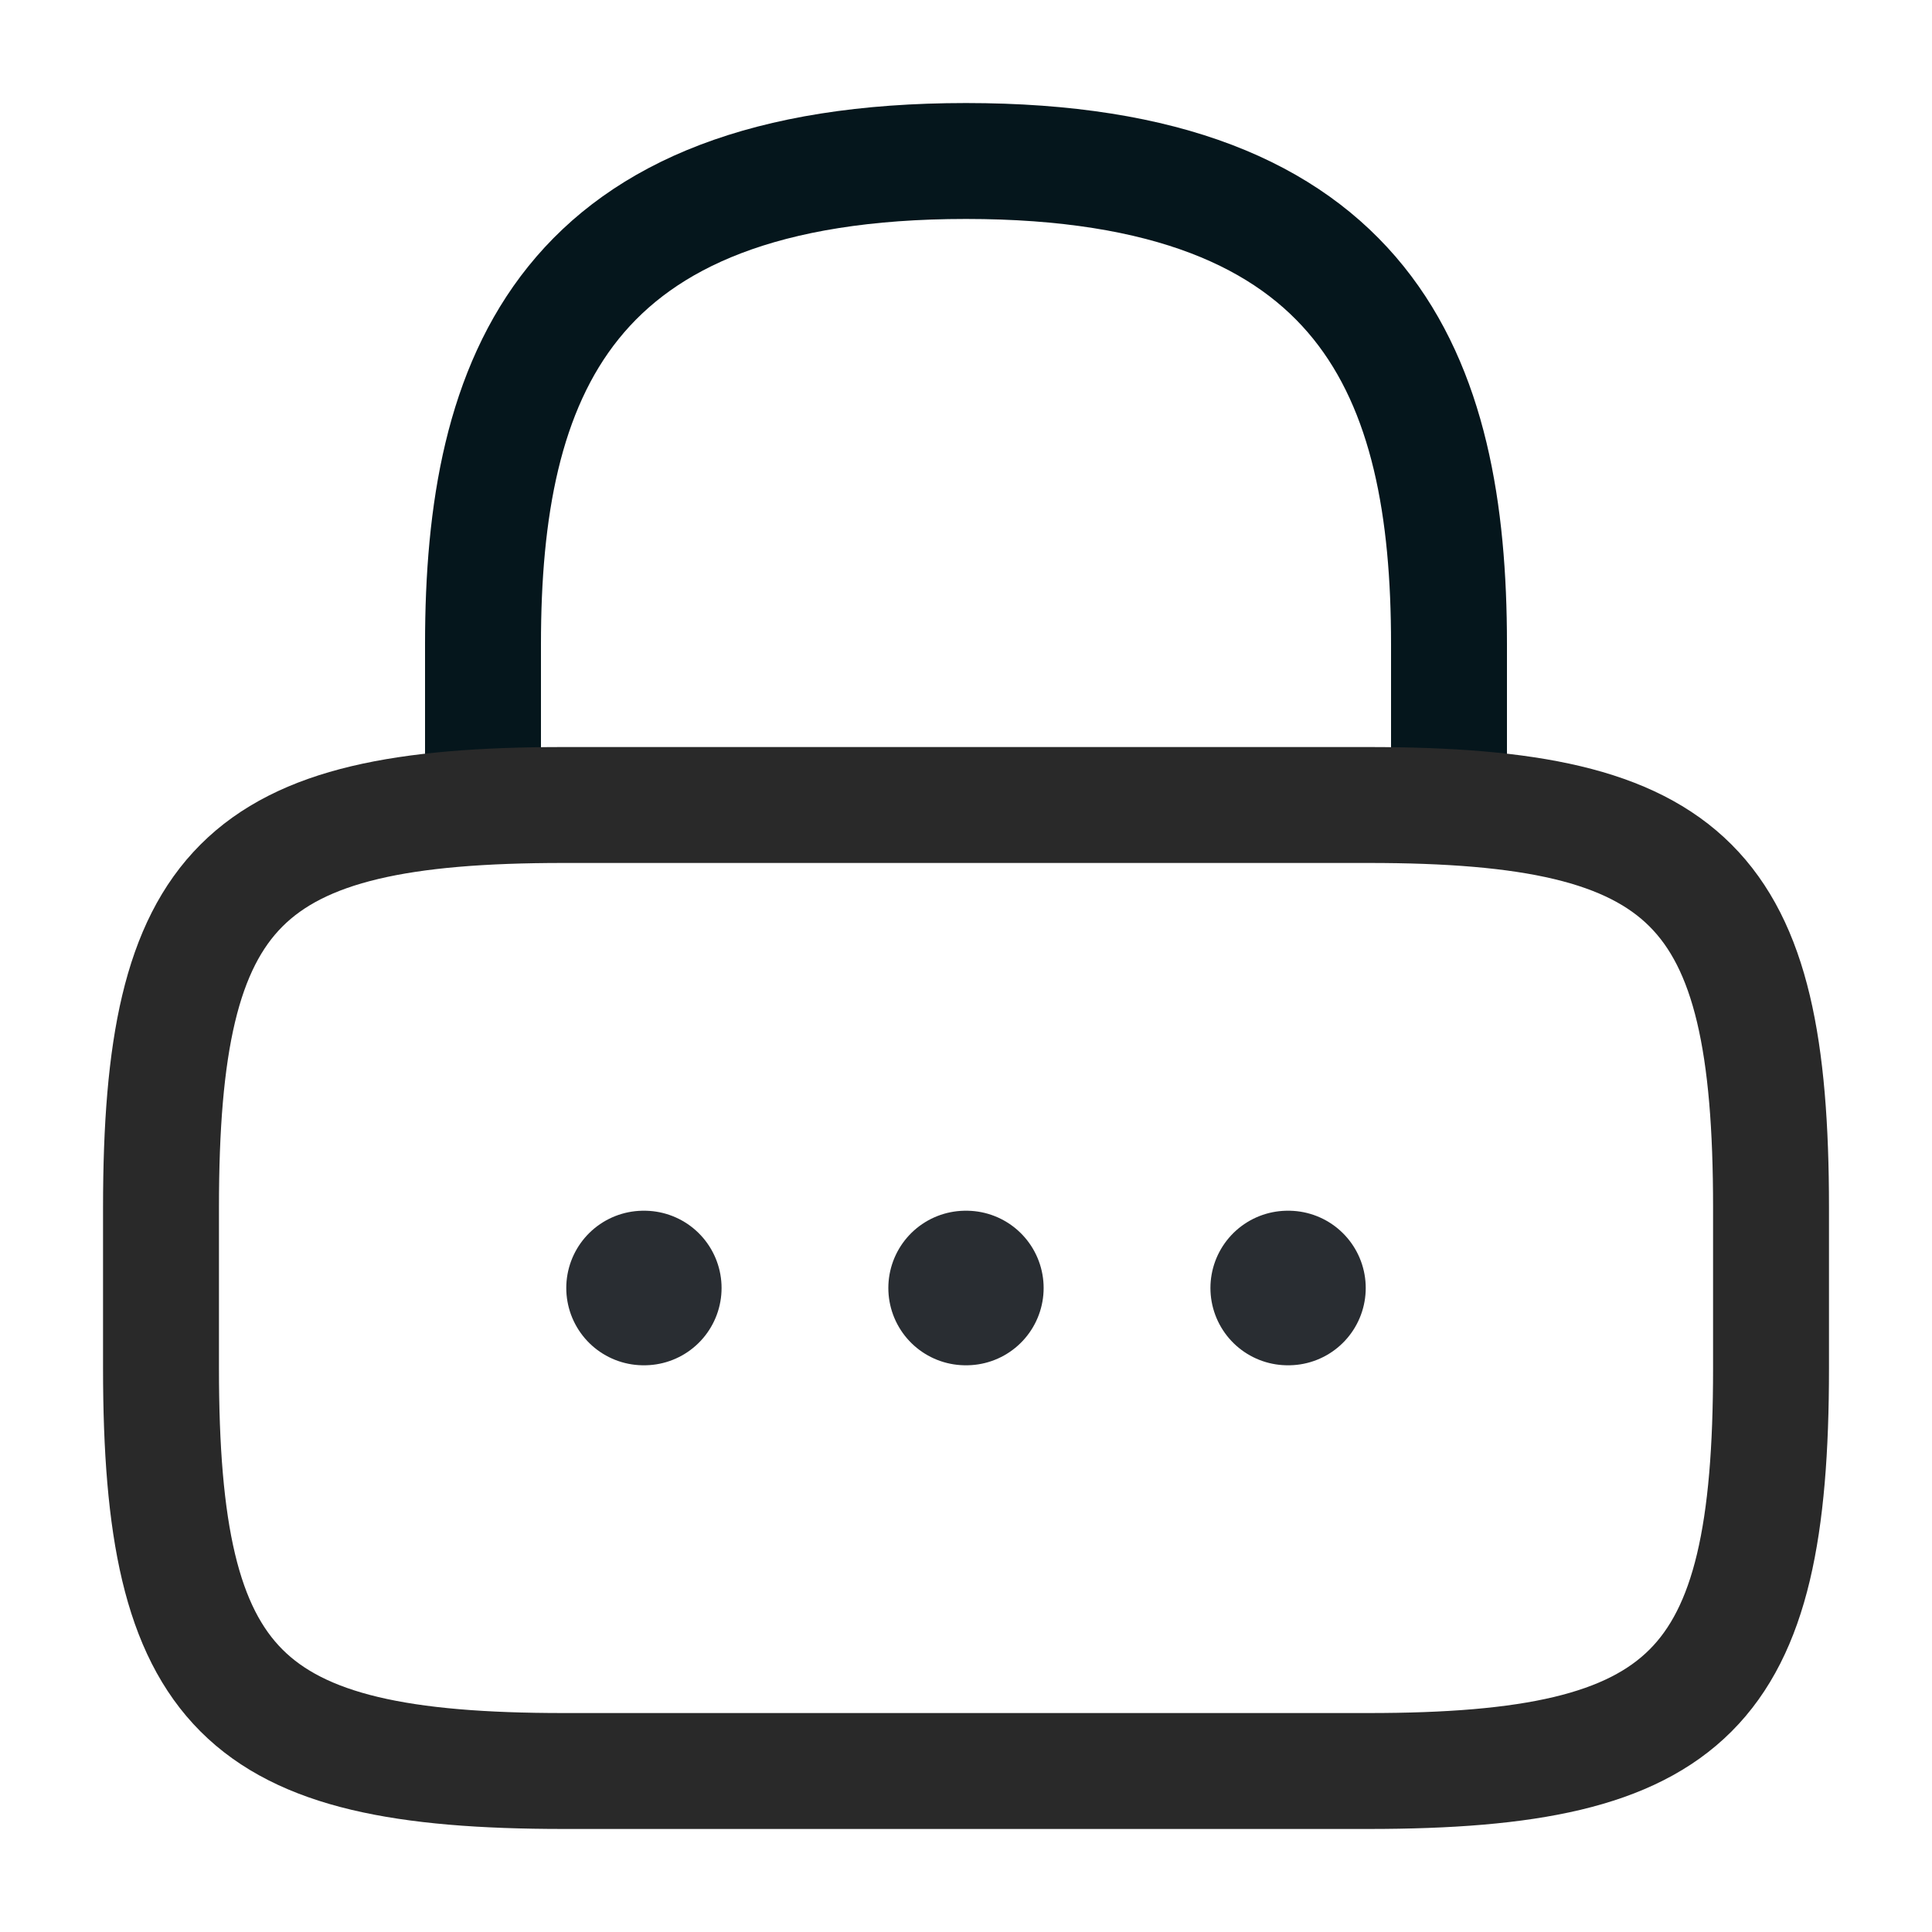 <svg width="60" height="60" viewBox="0 0 60 60" fill="none" xmlns="http://www.w3.org/2000/svg">
<path d="M15 25V20C15 11.725 17.5 5 30 5C42.5 5 45 11.725 45 20V25" stroke="#05161C" stroke-width="3.6" stroke-linecap="round" stroke-linejoin="round"/>
<path d="M42.501 55H17.5C7.5 55 5 52.5 5 42.5V37.5C5 27.5 7.5 25 17.5 25H42.501C52.501 25 55.001 27.5 55.001 37.5V42.5C55.001 52.5 52.501 55 42.501 55Z" stroke="#292929" stroke-width="3.6" stroke-linecap="round" stroke-linejoin="round"/>
<path d="M39.991 40H40.014" stroke="#292D32" stroke-width="4.8" stroke-linecap="round" stroke-linejoin="round"/>
<path d="M29.988 40H30.011" stroke="#292D32" stroke-width="4.8" stroke-linecap="round" stroke-linejoin="round"/>
<path d="M19.986 40H20.009" stroke="#292D32" stroke-width="4.8" stroke-linecap="round" stroke-linejoin="round"/>
</svg>

